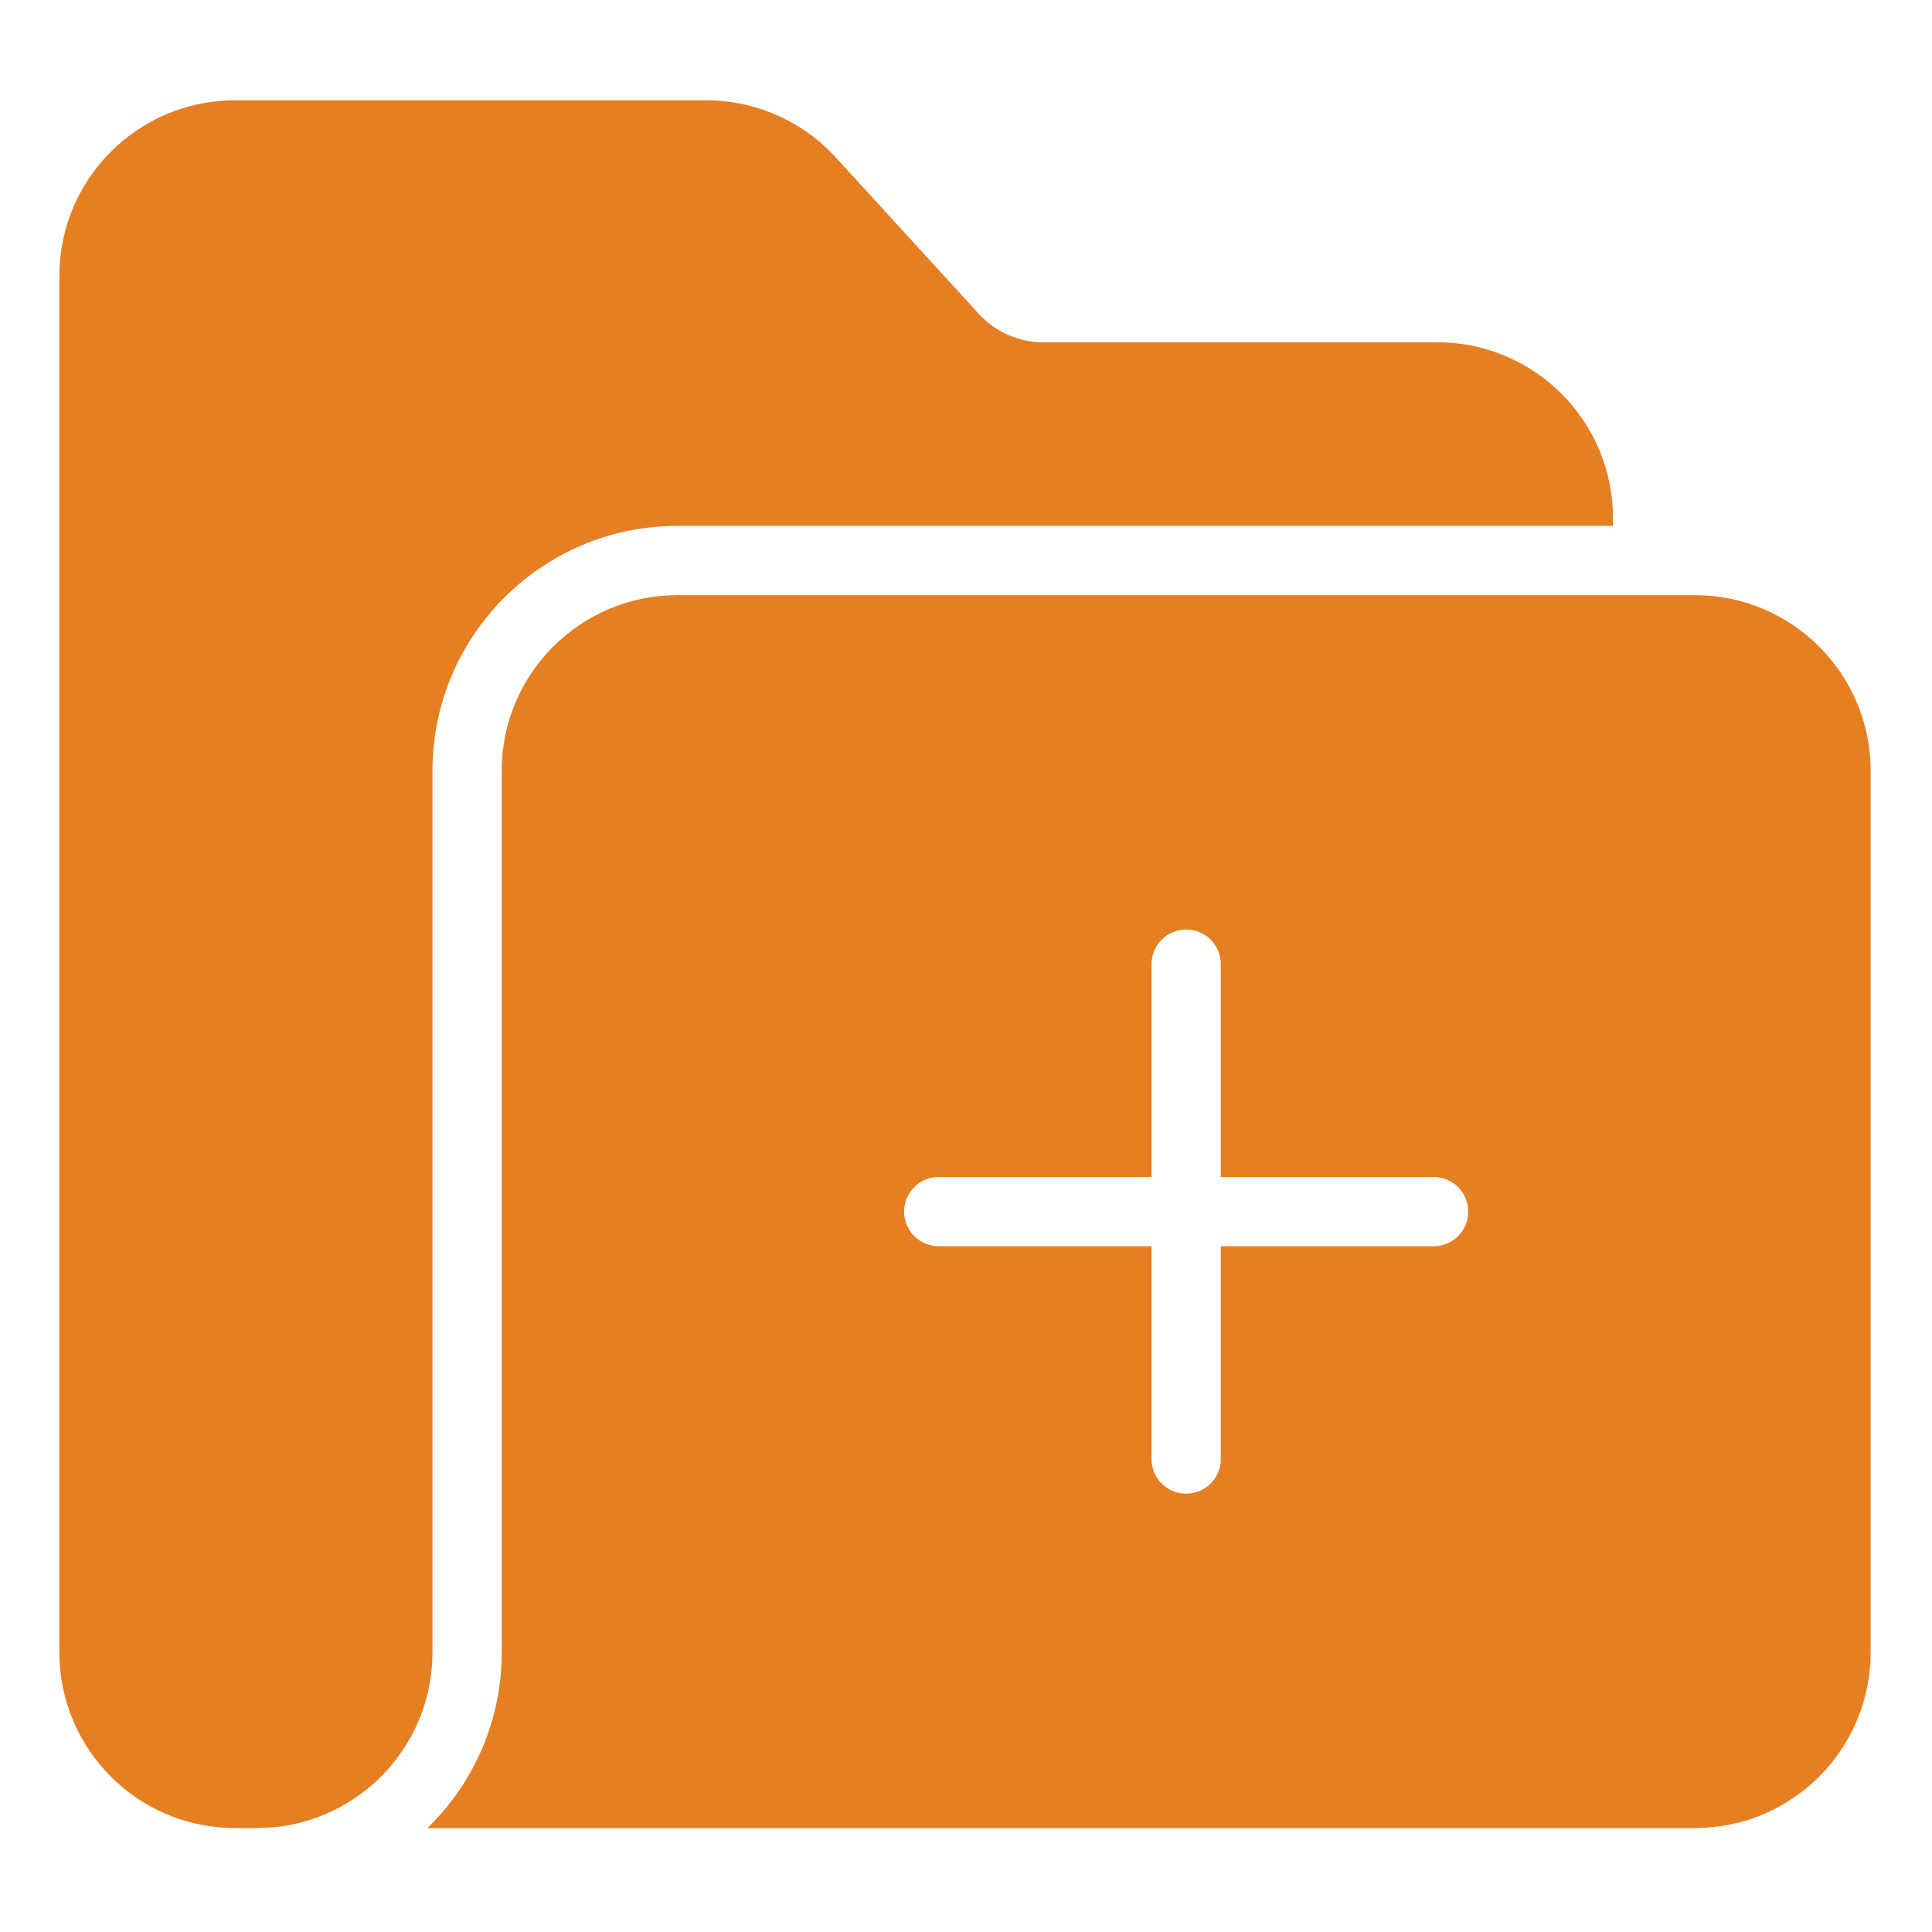 <svg height="488pt" viewBox="-15 -26 488 488" width="488pt" xmlns="http://www.w3.org/2000/svg" fill="#e67e22">
    <path d="m0 43.656v347.766c.031 24.469 19.852 44.293 44.32 44.324h5.586c24.469-.031 44.297-19.855 44.328-44.324v-222.766c.031-34.129 27.695-61.785 61.82-61.824h236.363v-2.051c-.031-24.465-19.859-44.297-44.324-44.324h-99.598c-6.184-.004-12.074-2.602-16.25-7.164l-36.145-39.539c-8.402-9.176-20.273-14.406-32.711-14.422h-119.07c-24.469.031-44.293 19.855-44.32 44.324zm0 0" />
    <path d="m457.5 391.422v-222.766c-.031-24.469-19.852-44.293-44.32-44.324h-257.125c-24.469.031-44.297 19.855-44.328 44.324v222.766c.012 16.707-6.762 32.703-18.762 44.324h320.215c24.469-.031 44.289-19.855 44.32-44.324zm-110.387-102.637h-53.75v53.75c0 4.836-3.914 8.75-8.75 8.75-4.828 0-8.75-3.914-8.75-8.75v-53.75h-53.75c-4.828 0-8.75-3.914-8.75-8.75 0-4.828 3.922-8.75 8.75-8.75h53.75v-53.75c0-4.828 3.922-8.75 8.75-8.75 4.836 0 8.75 3.922 8.75 8.75v53.75h53.75c4.836 0 8.75 3.922 8.75 8.75 0 4.836-3.914 8.75-8.75 8.75zm0 0" /></svg>